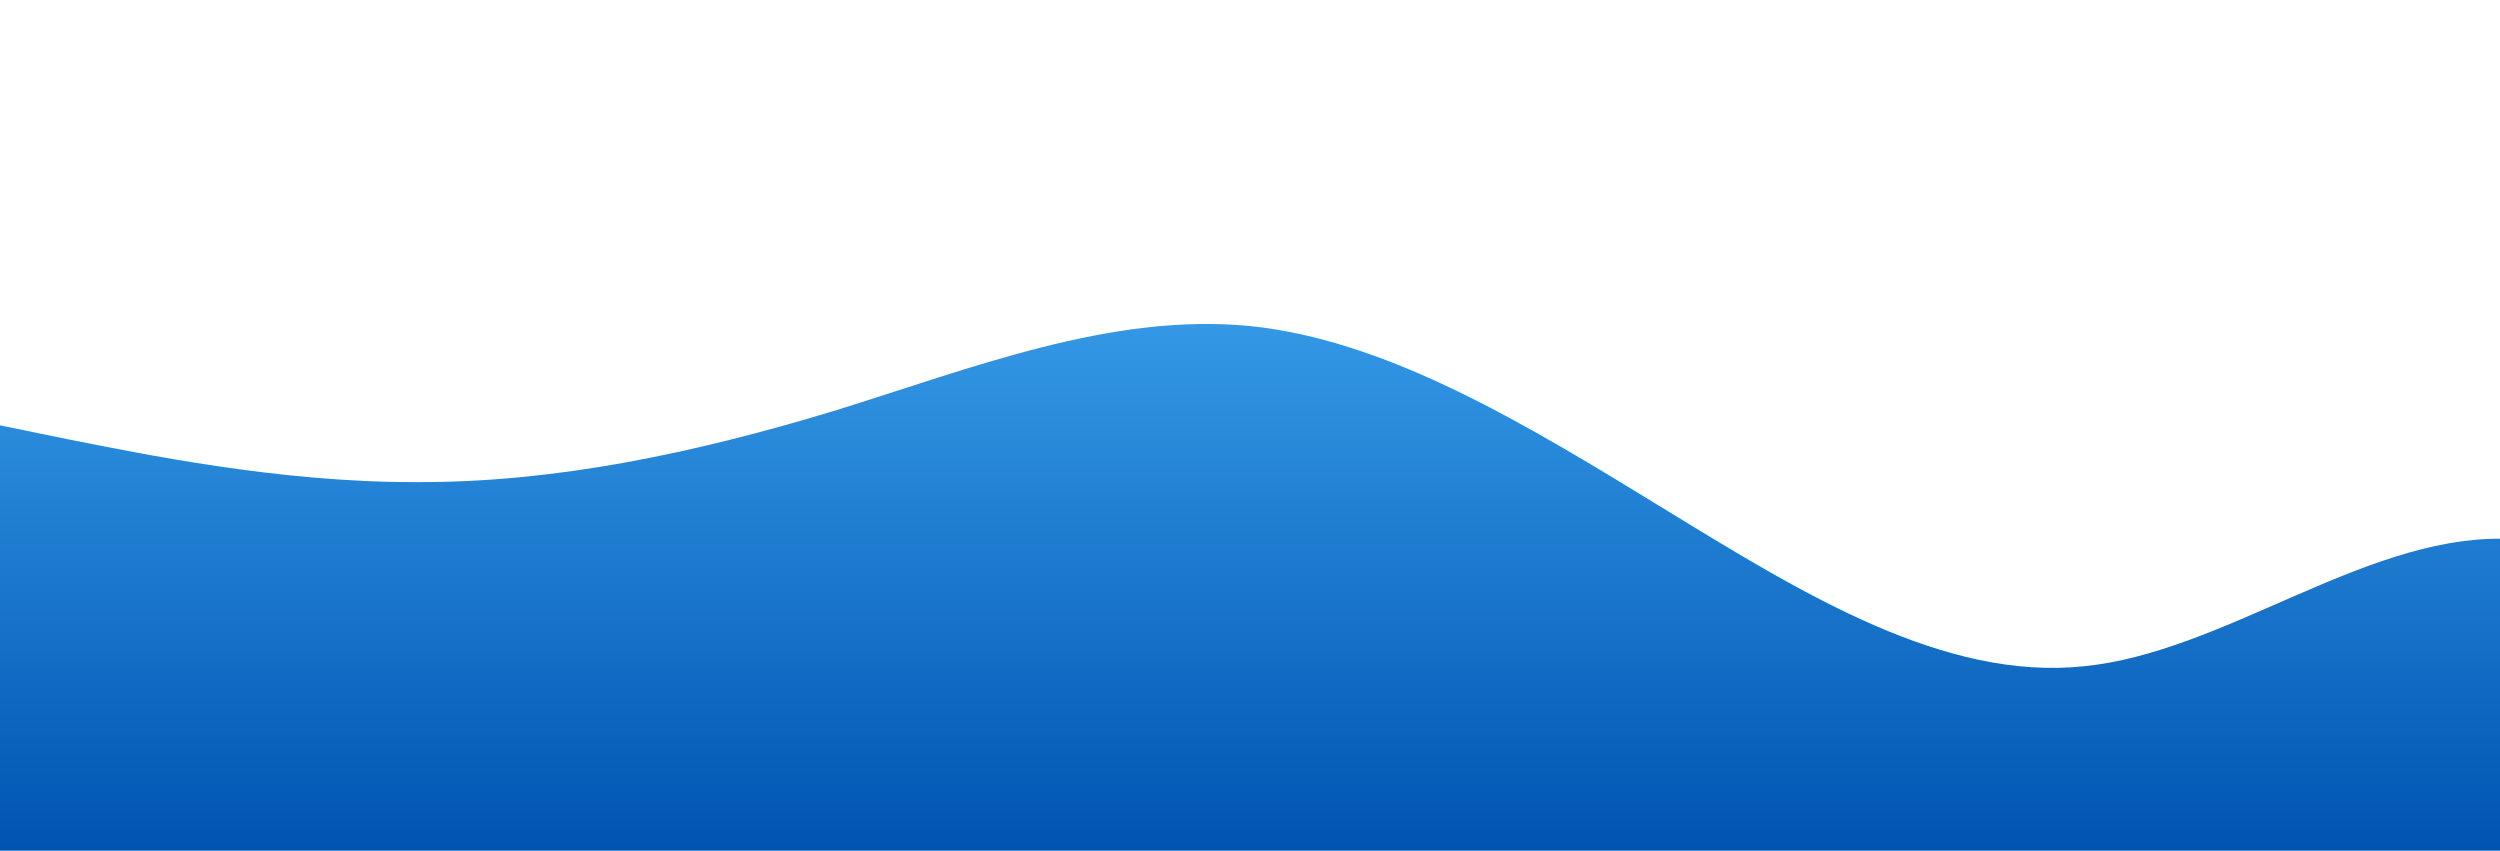 <?xml version="1.0" standalone="no"?>
<svg xmlns:xlink="http://www.w3.org/1999/xlink" id="wave" style="transform:rotate(0deg); transition: 0.3s" viewBox="0 0 1440 490" version="1.1" xmlns="http://www.w3.org/2000/svg"><defs><linearGradient id="sw-gradient-0" x1="0" x2="0" y1="1" y2="0"><stop stop-color="rgba(0, 84.498, 177.909, 1)" offset="0%"/><stop stop-color="rgba(77.832, 185.983, 255, 1)" offset="100%"/></linearGradient></defs><path style="transform:translate(0, 0px); opacity:1" fill="url(#sw-gradient-0)" d="M0,245L40,253.2C80,261,160,278,240,277.7C320,278,400,261,480,236.8C560,212,640,180,720,187.8C800,196,880,245,960,294C1040,343,1120,392,1200,383.8C1280,376,1360,310,1440,310.3C1520,310,1600,376,1680,400.2C1760,425,1840,408,1920,367.5C2000,327,2080,261,2160,269.5C2240,278,2320,359,2400,343C2480,327,2560,212,2640,138.8C2720,65,2800,33,2880,81.7C2960,131,3040,261,3120,334.8C3200,408,3280,425,3360,392C3440,359,3520,278,3600,261.3C3680,245,3760,294,3840,261.3C3920,229,4000,114,4080,114.3C4160,114,4240,229,4320,277.7C4400,327,4480,310,4560,318.5C4640,327,4720,359,4800,343C4880,327,4960,261,5040,204.2C5120,147,5200,98,5280,89.8C5360,82,5440,114,5520,155.2C5600,196,5680,245,5720,269.5L5760,294L5760,490L5720,490C5680,490,5600,490,5520,490C5440,490,5360,490,5280,490C5200,490,5120,490,5040,490C4960,490,4880,490,4800,490C4720,490,4640,490,4560,490C4480,490,4400,490,4320,490C4240,490,4160,490,4080,490C4000,490,3920,490,3840,490C3760,490,3680,490,3600,490C3520,490,3440,490,3360,490C3280,490,3200,490,3120,490C3040,490,2960,490,2880,490C2800,490,2720,490,2640,490C2560,490,2480,490,2400,490C2320,490,2240,490,2160,490C2080,490,2000,490,1920,490C1840,490,1760,490,1680,490C1600,490,1520,490,1440,490C1360,490,1280,490,1200,490C1120,490,1040,490,960,490C880,490,800,490,720,490C640,490,560,490,480,490C400,490,320,490,240,490C160,490,80,490,40,490L0,490Z"/></svg>